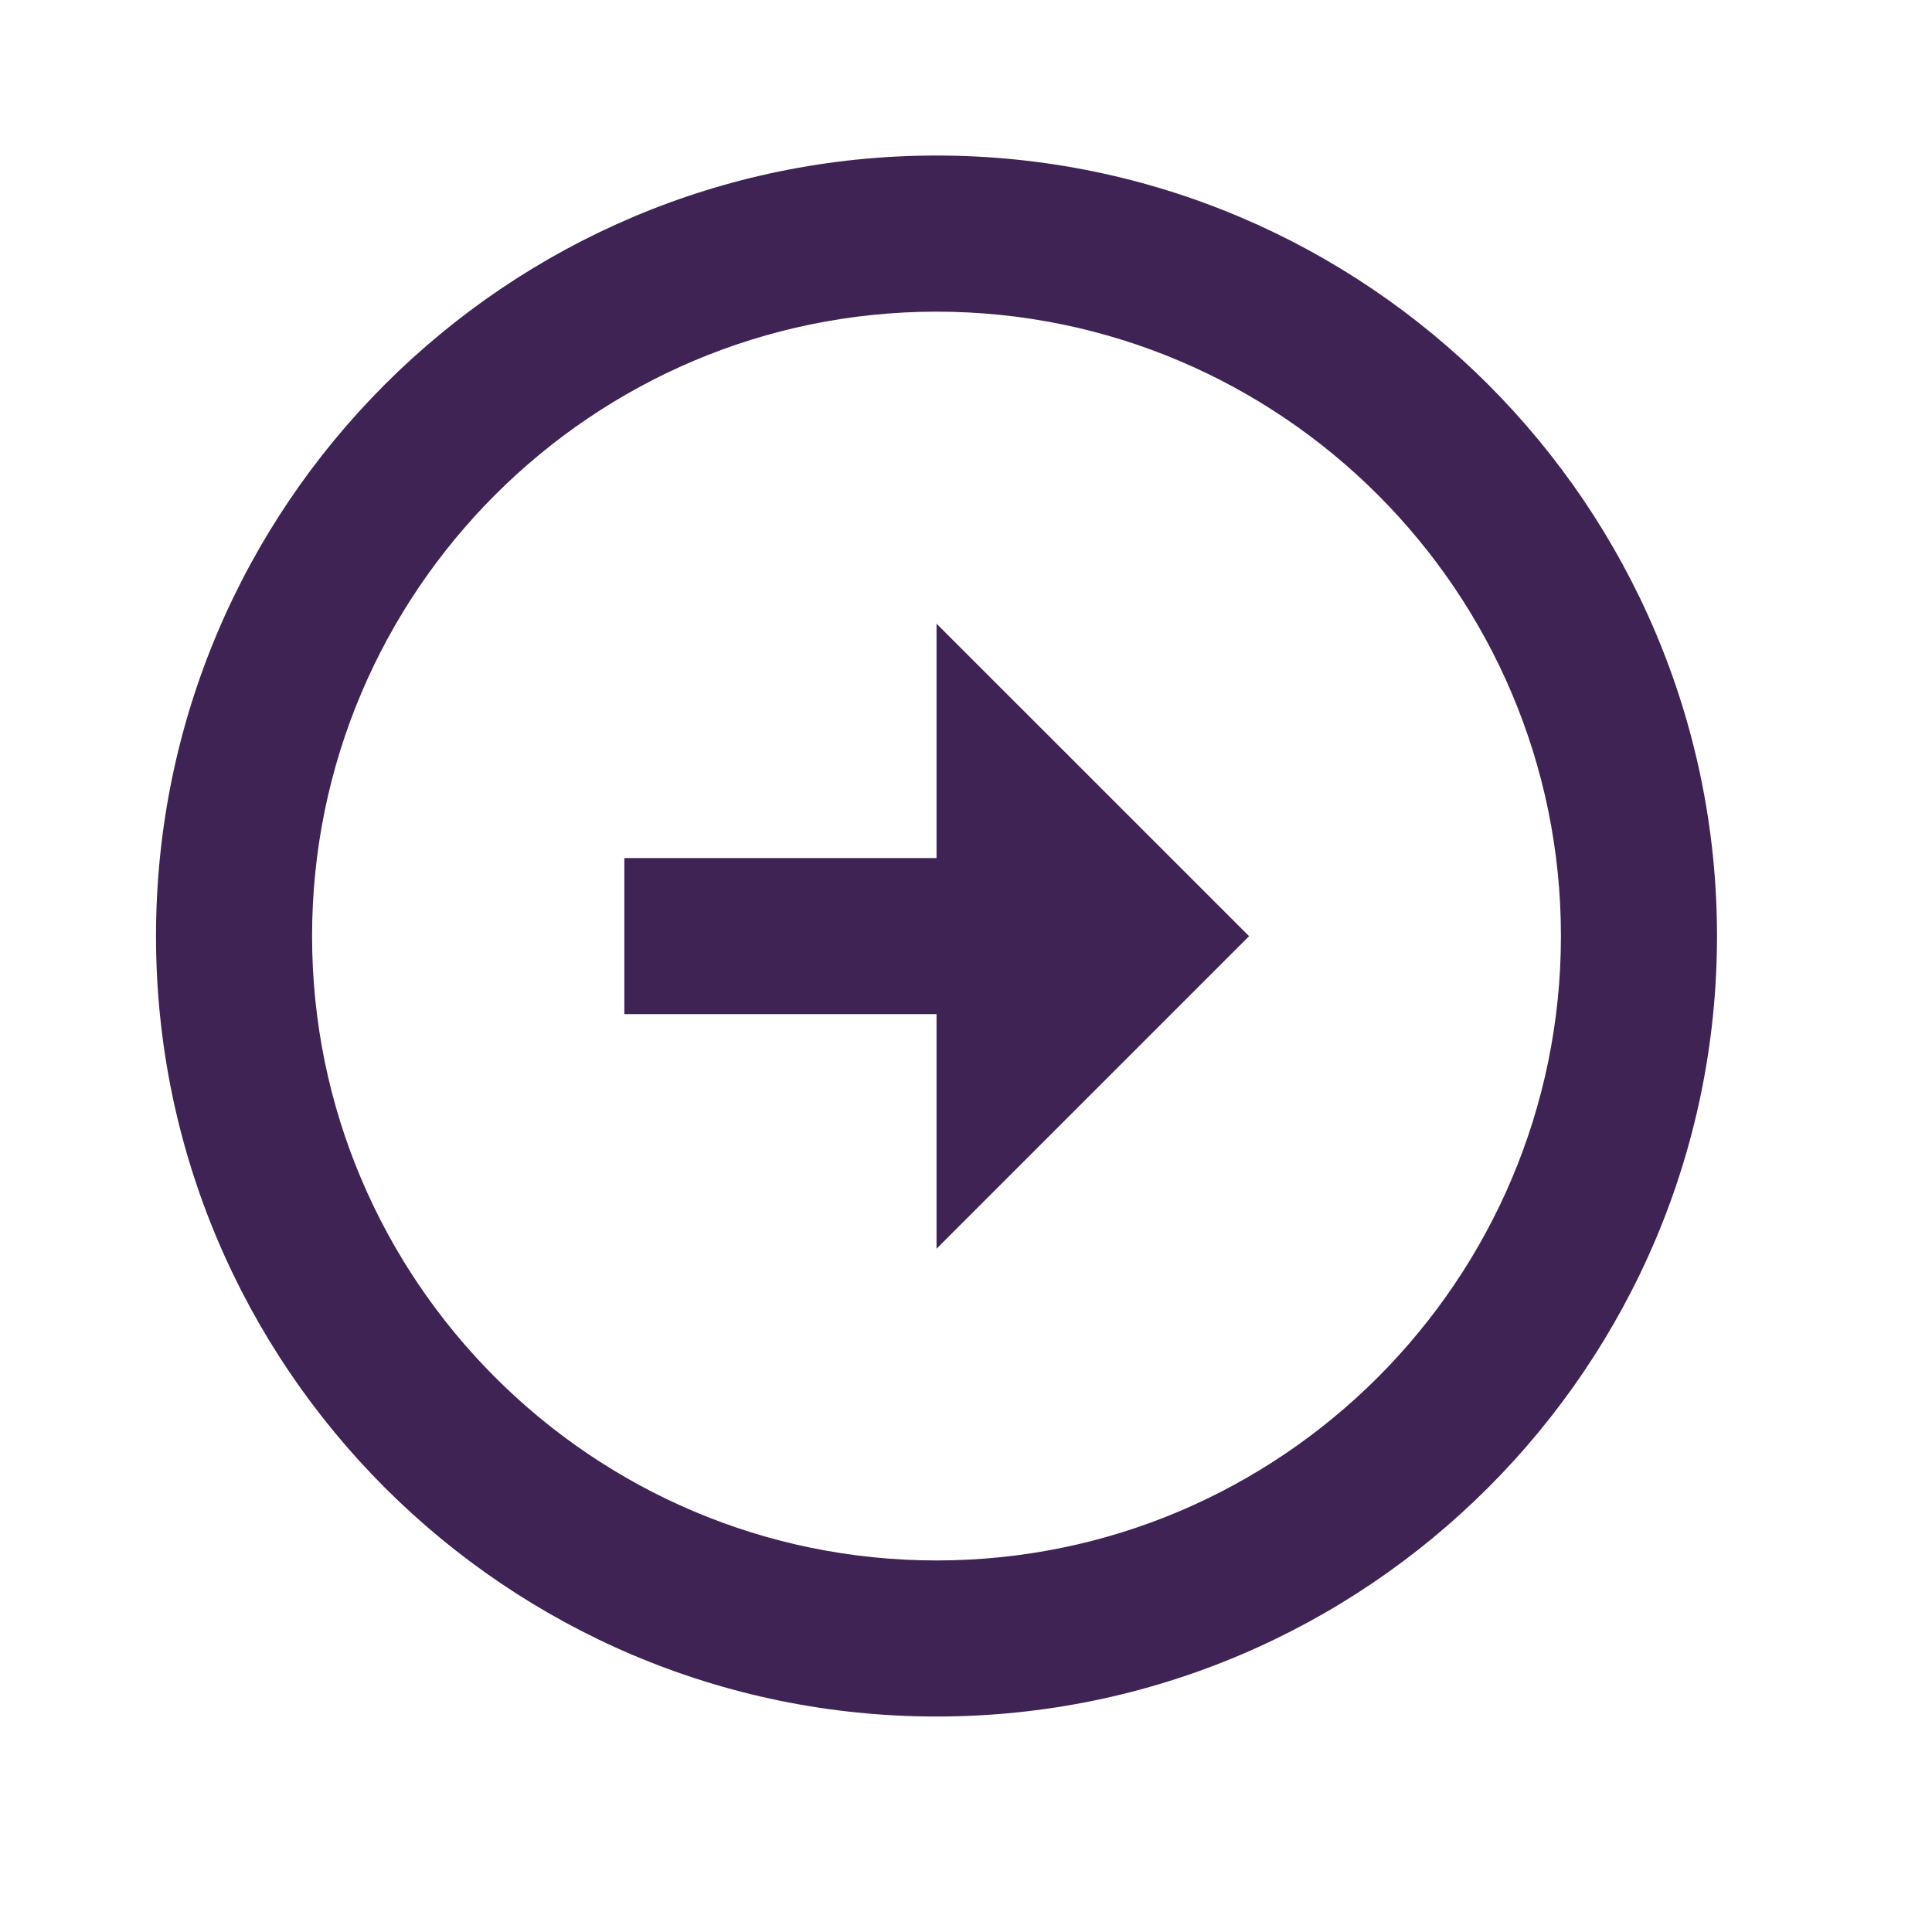 <svg width="32" height="32" viewBox="0 0 32 32" fill="none" xmlns="http://www.w3.org/2000/svg">
<path d="M15.511 2.576C8.383 2.578 2.584 8.377 2.584 15.505C2.584 22.632 8.383 28.431 15.512 28.431C22.639 28.431 28.438 22.632 28.439 15.505C28.439 8.377 22.64 2.578 15.511 2.576ZM15.512 25.846C9.809 25.846 5.169 21.207 5.169 15.505C5.169 9.803 9.809 5.163 15.511 5.162C21.214 5.163 25.854 9.803 25.854 15.505C25.852 21.207 21.213 25.846 15.512 25.846Z" fill="#3F2355"/>
<path d="M15.512 14.212H10.341V16.797H15.512V20.683L20.689 15.506L15.512 10.33V14.212Z" fill="#3F2355"/>
</svg>
